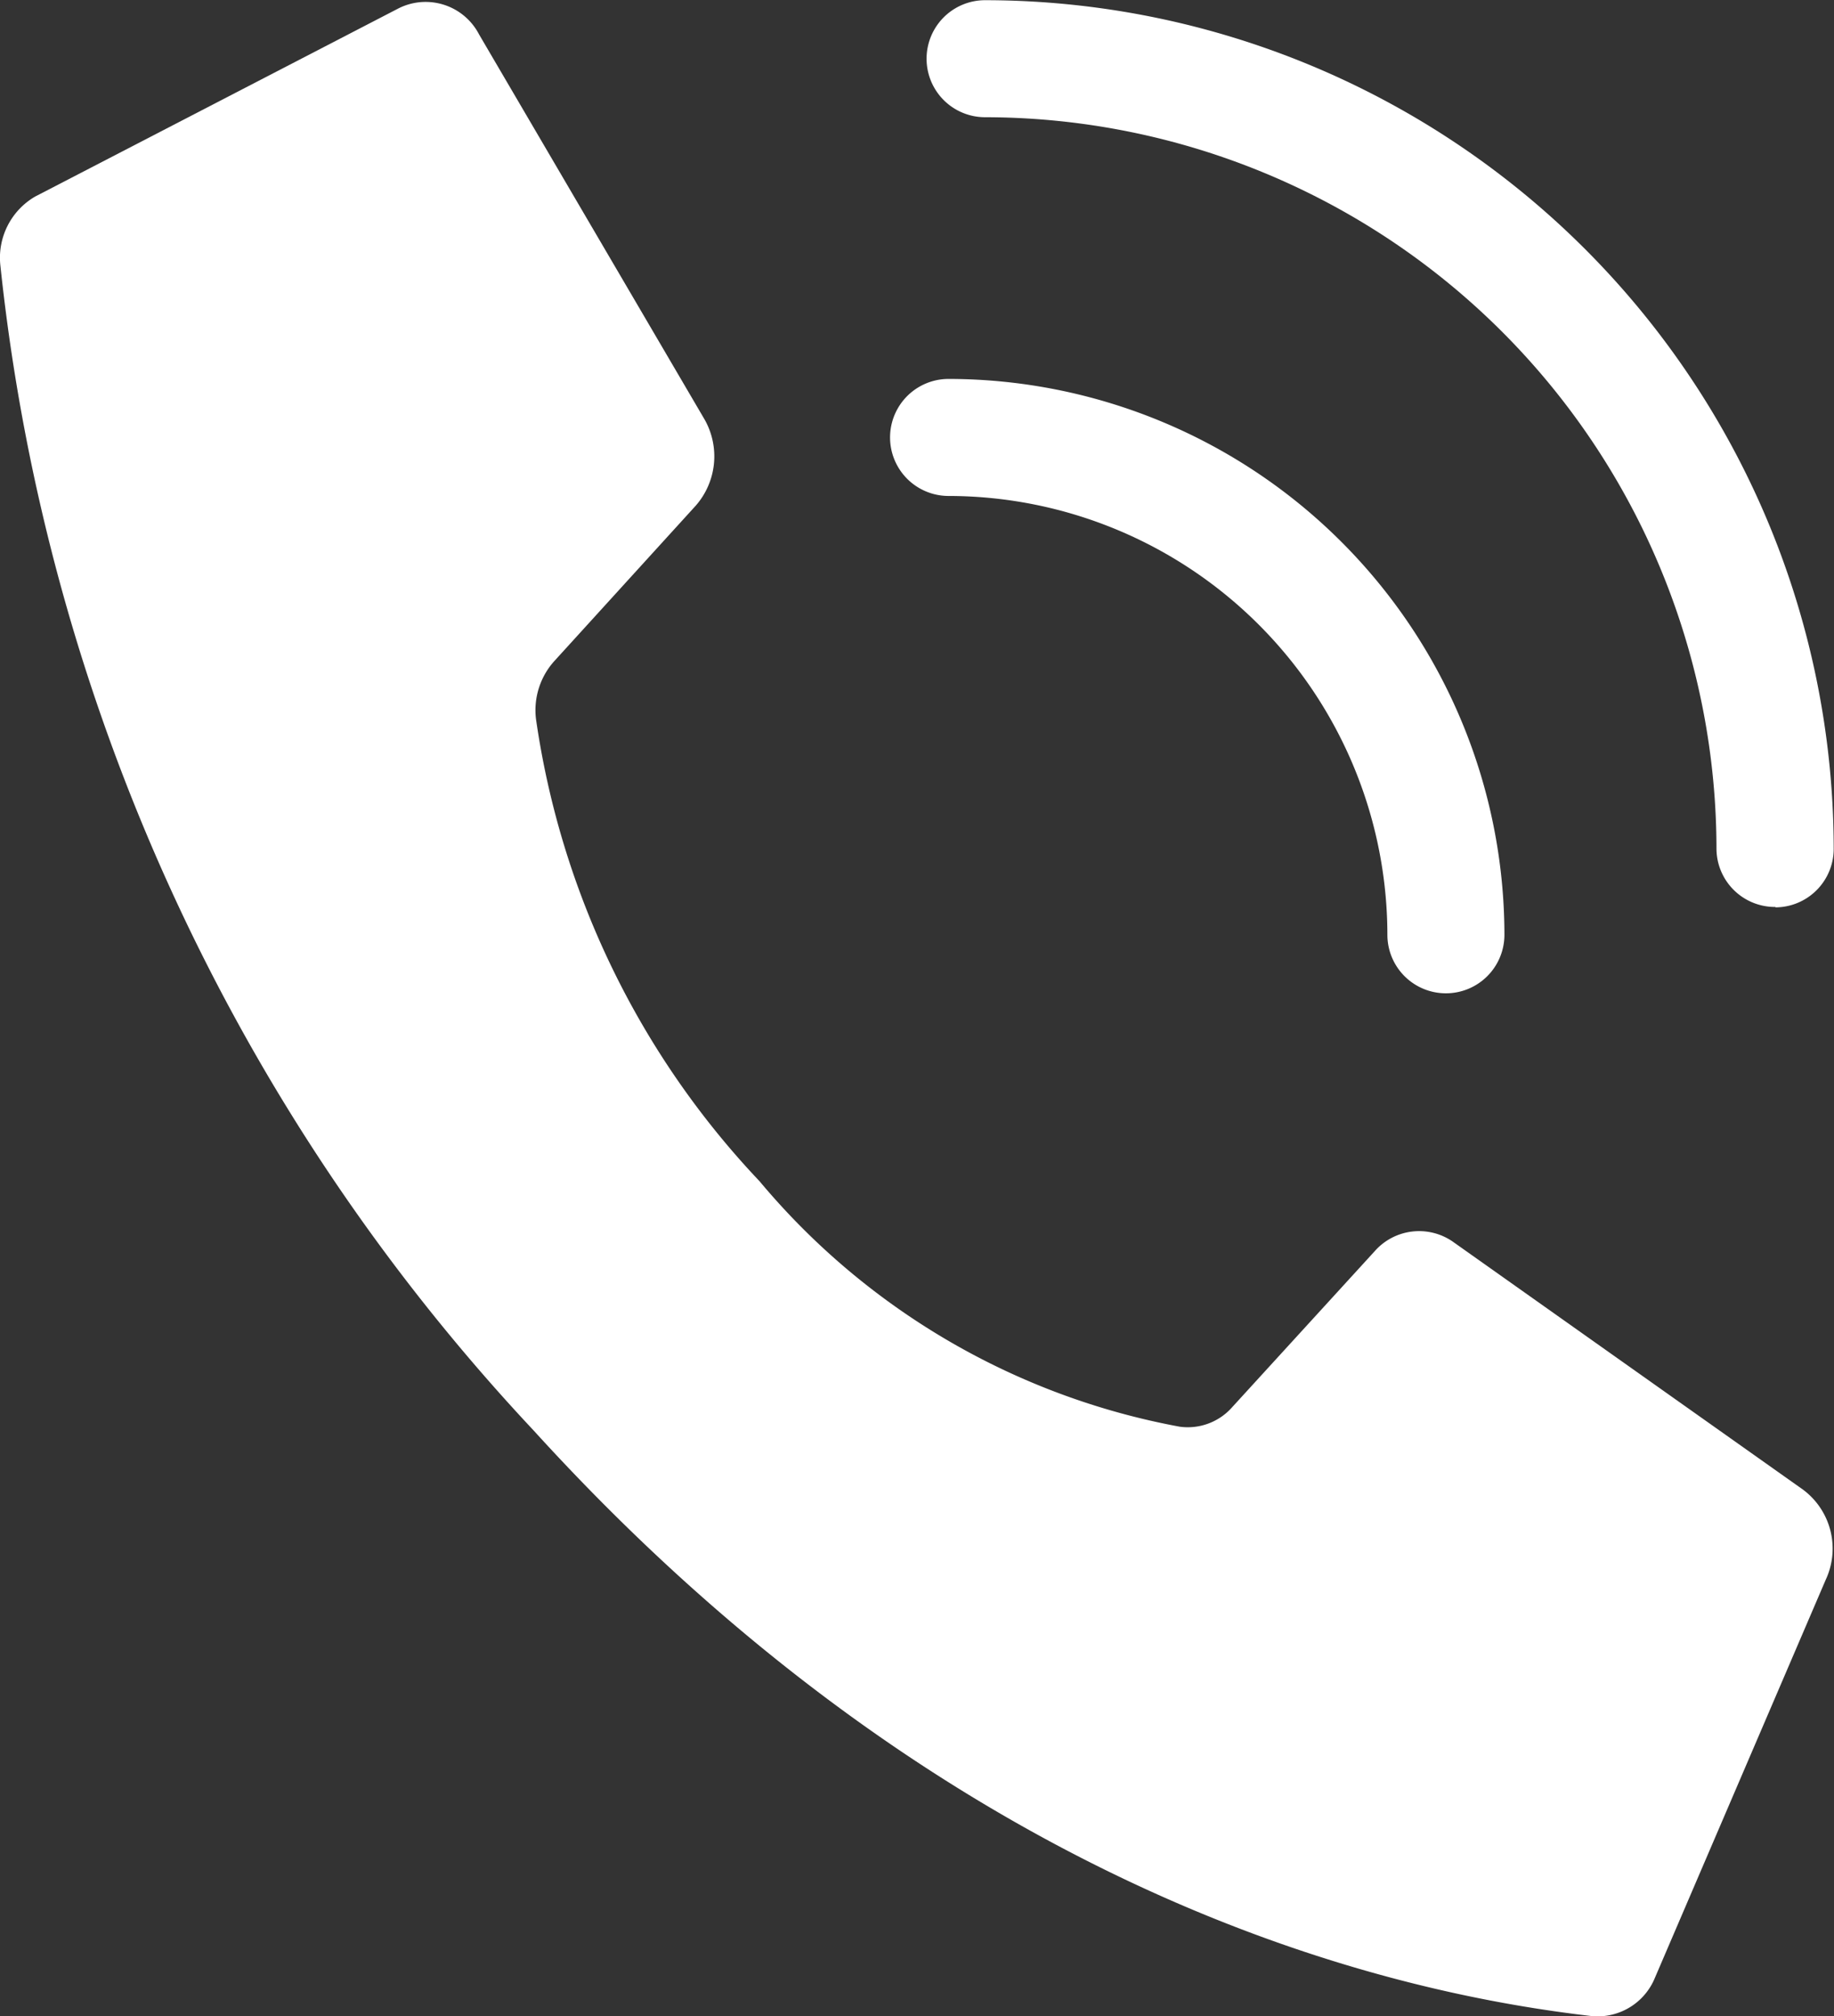 <svg id="_003---Call" data-name="003---Call" xmlns="http://www.w3.org/2000/svg" width="18.586" height="20.433" viewBox="0 0 18.586 20.433">
  <rect x="0" y="0" width="18.586" height="20.433" fill="#333333" stroke="none"/>
  <defs>
    <style>
      .cls-1 {
        fill: #fff;
      }
    </style>
  </defs>
  <path id="Shape" class="cls-1" d="M8.694,12.012A8.581,8.581,0,0,1,6.429,7.33a.744.744,0,0,1,.183-.586L8.048,5.166a.758.758,0,0,0,.09-.872L5.852.391a.61.61,0,0,0-.83-.257l-3.669,1.9a.717.717,0,0,0-.352.7,20.38,20.38,0,0,0,5.4,11.8c4.413,4.852,8.9,5.727,10.73,5.939a.628.628,0,0,0,.637-.388L19.5,16.049a.745.745,0,0,0-.232-.912l-3.549-2.513a.6.6,0,0,0-.793.1L13.486,14.3a.6.6,0,0,1-.533.2A7.27,7.27,0,0,1,8.694,12.012Z" transform="translate(-0.997 -0.042)"/>
  <path id="Shape-2" data-name="Shape" class="cls-1" d="M33.633,16.226a.593.593,0,0,1-.593-.593,4.452,4.452,0,0,0-4.447-4.447.593.593,0,1,1,0-1.186,5.639,5.639,0,0,1,5.633,5.633A.593.593,0,0,1,33.633,16.226Z" transform="translate(-18.98 -6.16)"/>
  <path id="Shape-3" data-name="Shape" class="cls-1" d="M36.6,9.191A.593.593,0,0,1,36,8.6a7.42,7.42,0,0,0-7.412-7.412.593.593,0,1,1,0-1.186,8.607,8.607,0,0,1,8.6,8.6.593.593,0,0,1-.593.593Z" transform="translate(-18.605)"/>
</svg>
